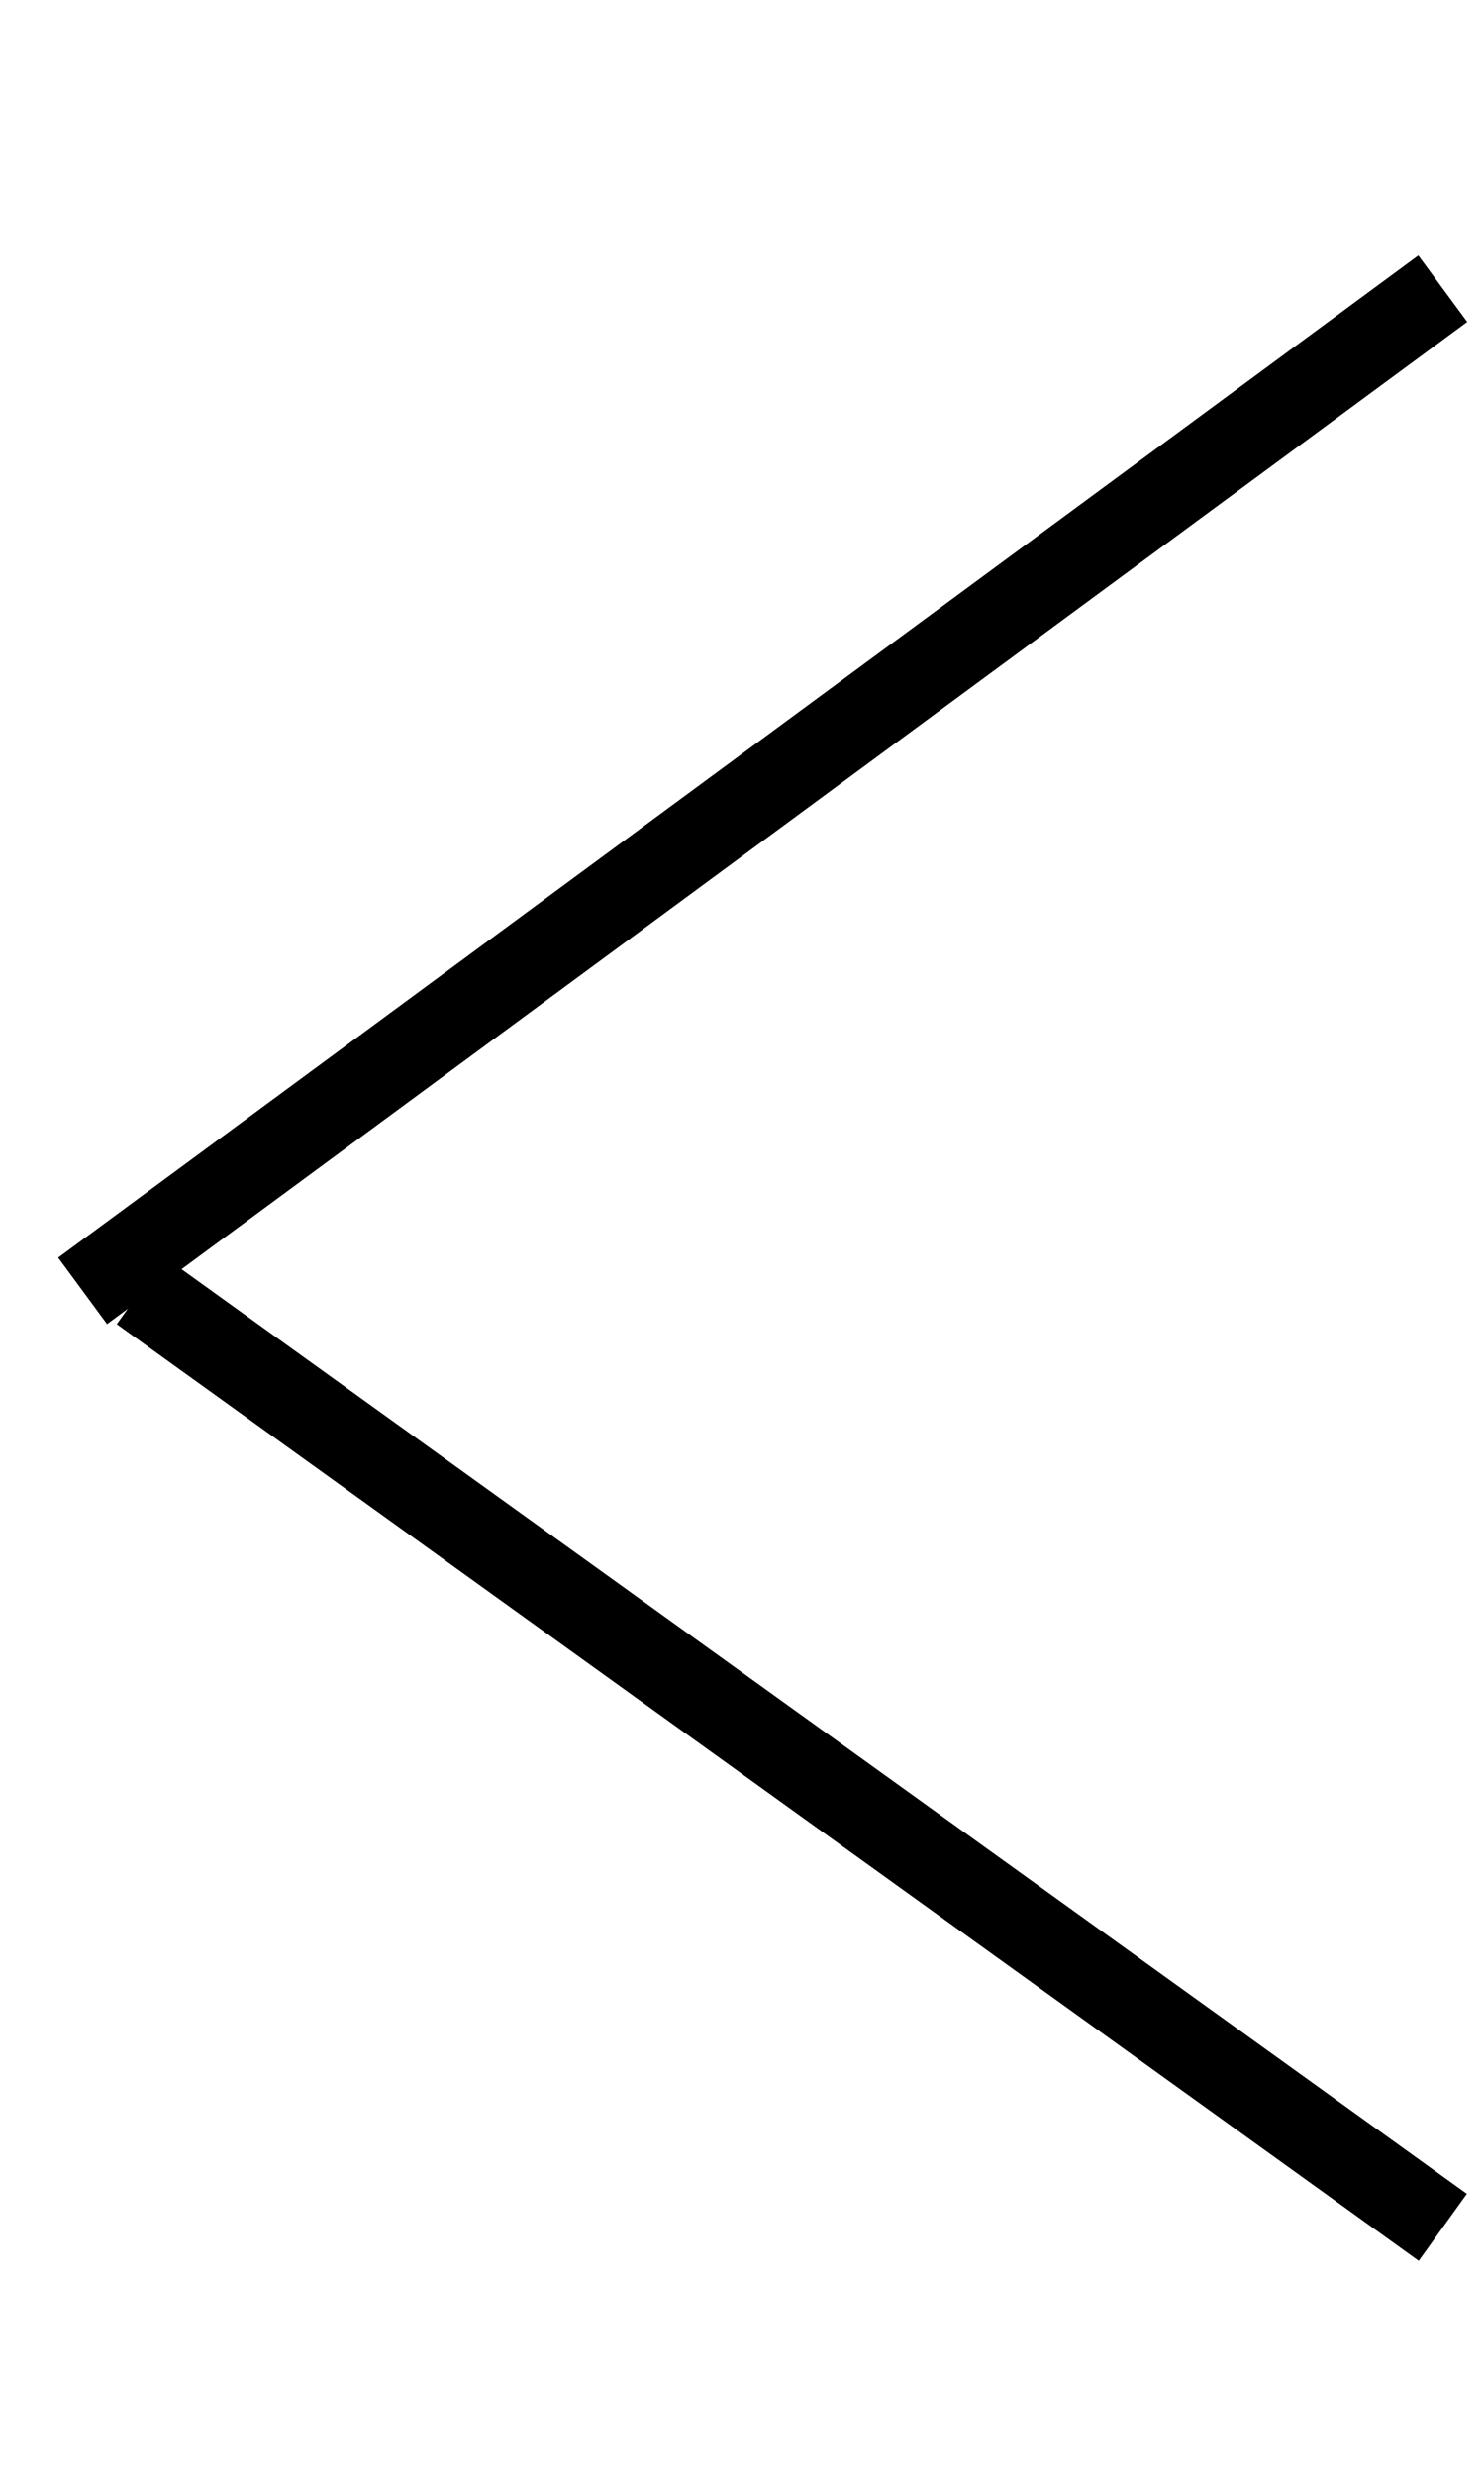 <svg width="18" height="30" viewBox="0 0 18 30" fill="none" xmlns="http://www.w3.org/2000/svg">
<path d="M1.002 15.648L17.5 3.5" stroke="black"/>
<path d="M1.708 15.646L17.5 27" stroke="black"/>
</svg>
